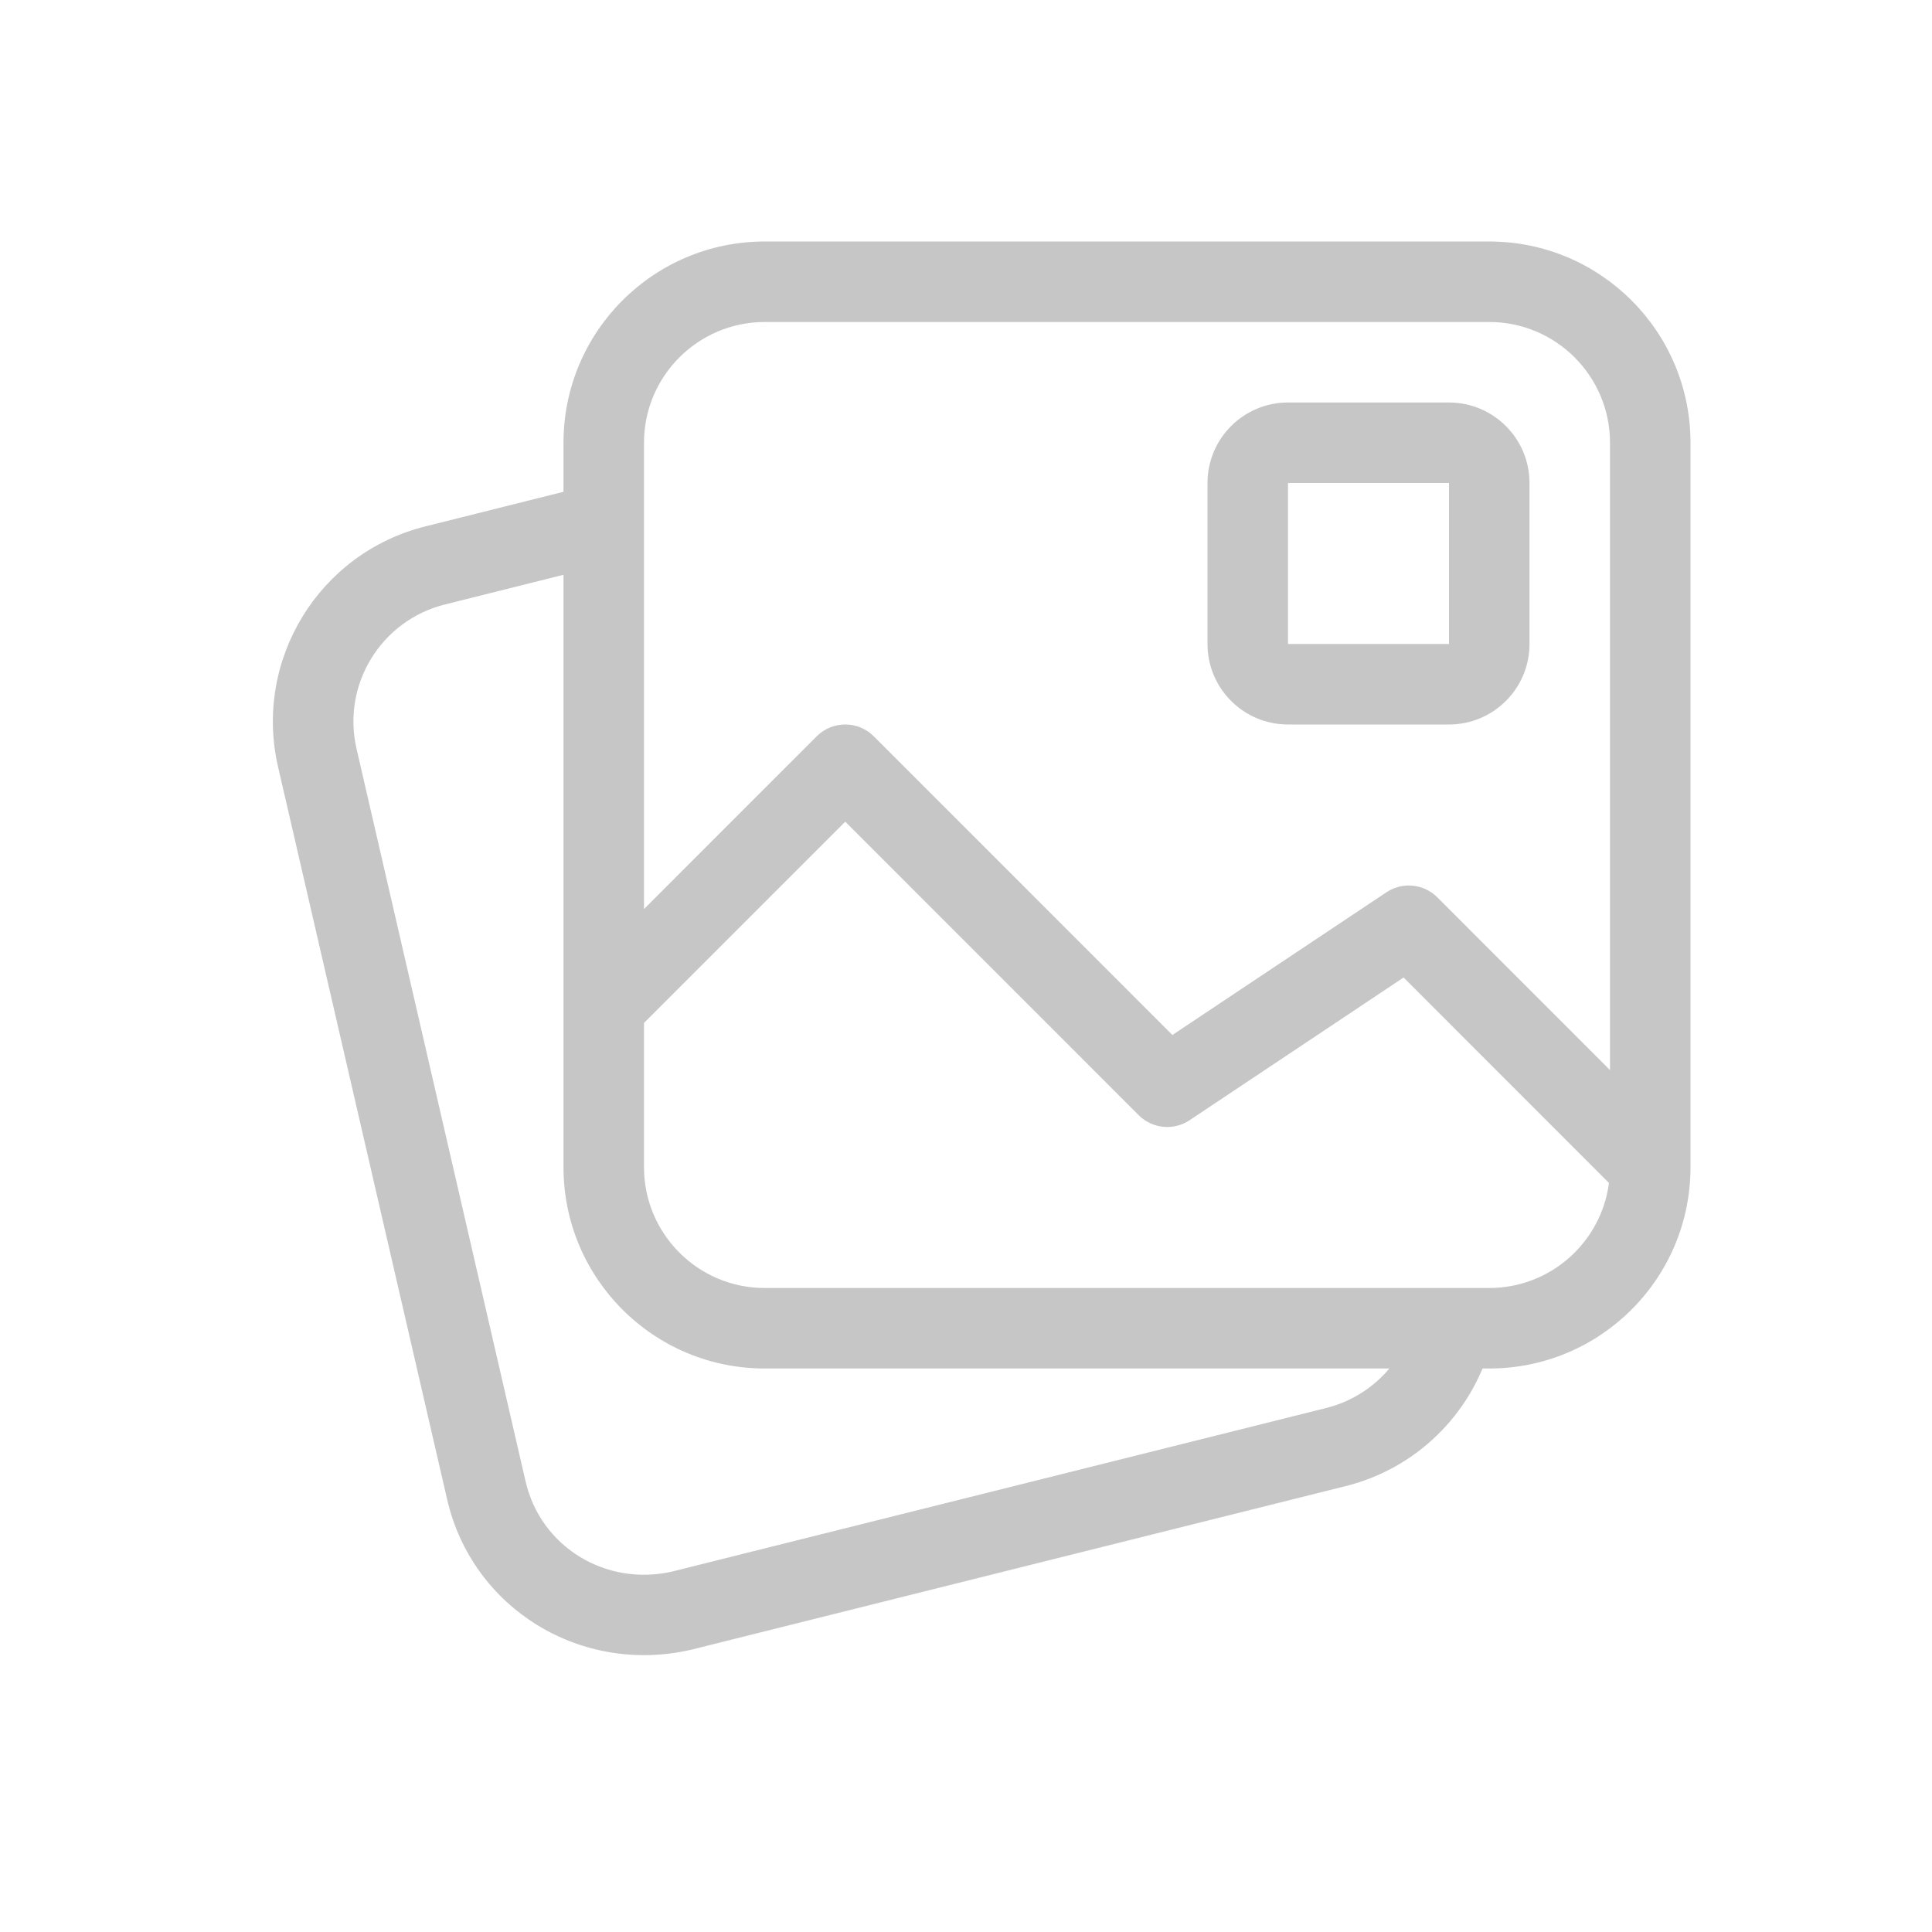 <!DOCTYPE svg PUBLIC "-//W3C//DTD SVG 1.1//EN" "http://www.w3.org/Graphics/SVG/1.1/DTD/svg11.dtd">
<!-- Uploaded to: SVG Repo, www.svgrepo.com, Transformed by: SVG Repo Mixer Tools -->
<svg fill="#c7c6c6" width="800px" height="800px" viewBox="0 0 24 24" xmlns="http://www.w3.org/2000/svg">
<g id="SVGRepo_bgCarrier" stroke-width="0"/>
<g id="SVGRepo_tracerCarrier" stroke-linecap="round" stroke-linejoin="round"/>
<g id="SVGRepo_iconCarrier"> <path d="M17.553,16.445 C17.629,16.179 17.905,16.025 18.171,16.101 C18.436,16.177 18.591,16.453 18.515,16.719 C18.272,17.573 17.593,18.242 16.716,18.461 L8.588,20.493 C7.215,20.811 5.867,19.98 5.555,18.628 L3.454,9.526 C3.148,8.198 3.962,6.869 5.284,6.539 L7.173,6.066 C7.441,5.999 7.712,6.162 7.779,6.43 C7.846,6.698 7.684,6.97 7.416,7.036 L5.527,7.509 C4.733,7.707 4.245,8.504 4.429,9.301 L6.529,18.403 C6.716,19.214 7.525,19.713 8.355,19.521 L16.473,17.491 C17,17.36 17.407,16.958 17.553,16.445 Z M20,13.293 L20,5.5 C20,4.672 19.328,4 18.5,4 L9.5,4 C8.672,4 8,4.672 8,5.5 L8,11.293 L10.146,9.146 C10.342,8.951 10.658,8.951 10.854,9.146 L14.564,12.857 L17.223,11.084 C17.421,10.952 17.685,10.978 17.854,11.146 L20,13.293 L20,13.293 Z M19.987,14.695 L17.436,12.143 L14.777,13.916 C14.579,14.048 14.315,14.022 14.146,13.854 L10.5,10.207 L8,12.707 L8,14.5 C8,15.328 8.672,16 9.5,16 L18.5,16 C19.262,16 19.892,15.431 19.987,14.695 L19.987,14.695 Z M9.5,3 L18.5,3 C19.881,3 21,4.119 21,5.5 L21,14.5 C21,15.881 19.881,17 18.5,17 L9.5,17 C8.119,17 7,15.881 7,14.5 L7,5.5 C7,4.119 8.119,3 9.5,3 Z M16,5 L18,5 C18.552,5 19,5.448 19,6 L19,8 C19,8.552 18.552,9 18,9 L16,9 C15.448,9 15,8.552 15,8 L15,6 C15,5.448 15.448,5 16,5 Z M16,6 L16,8 L18,8 L18,6 L16,6 Z"/> </g>
</svg>